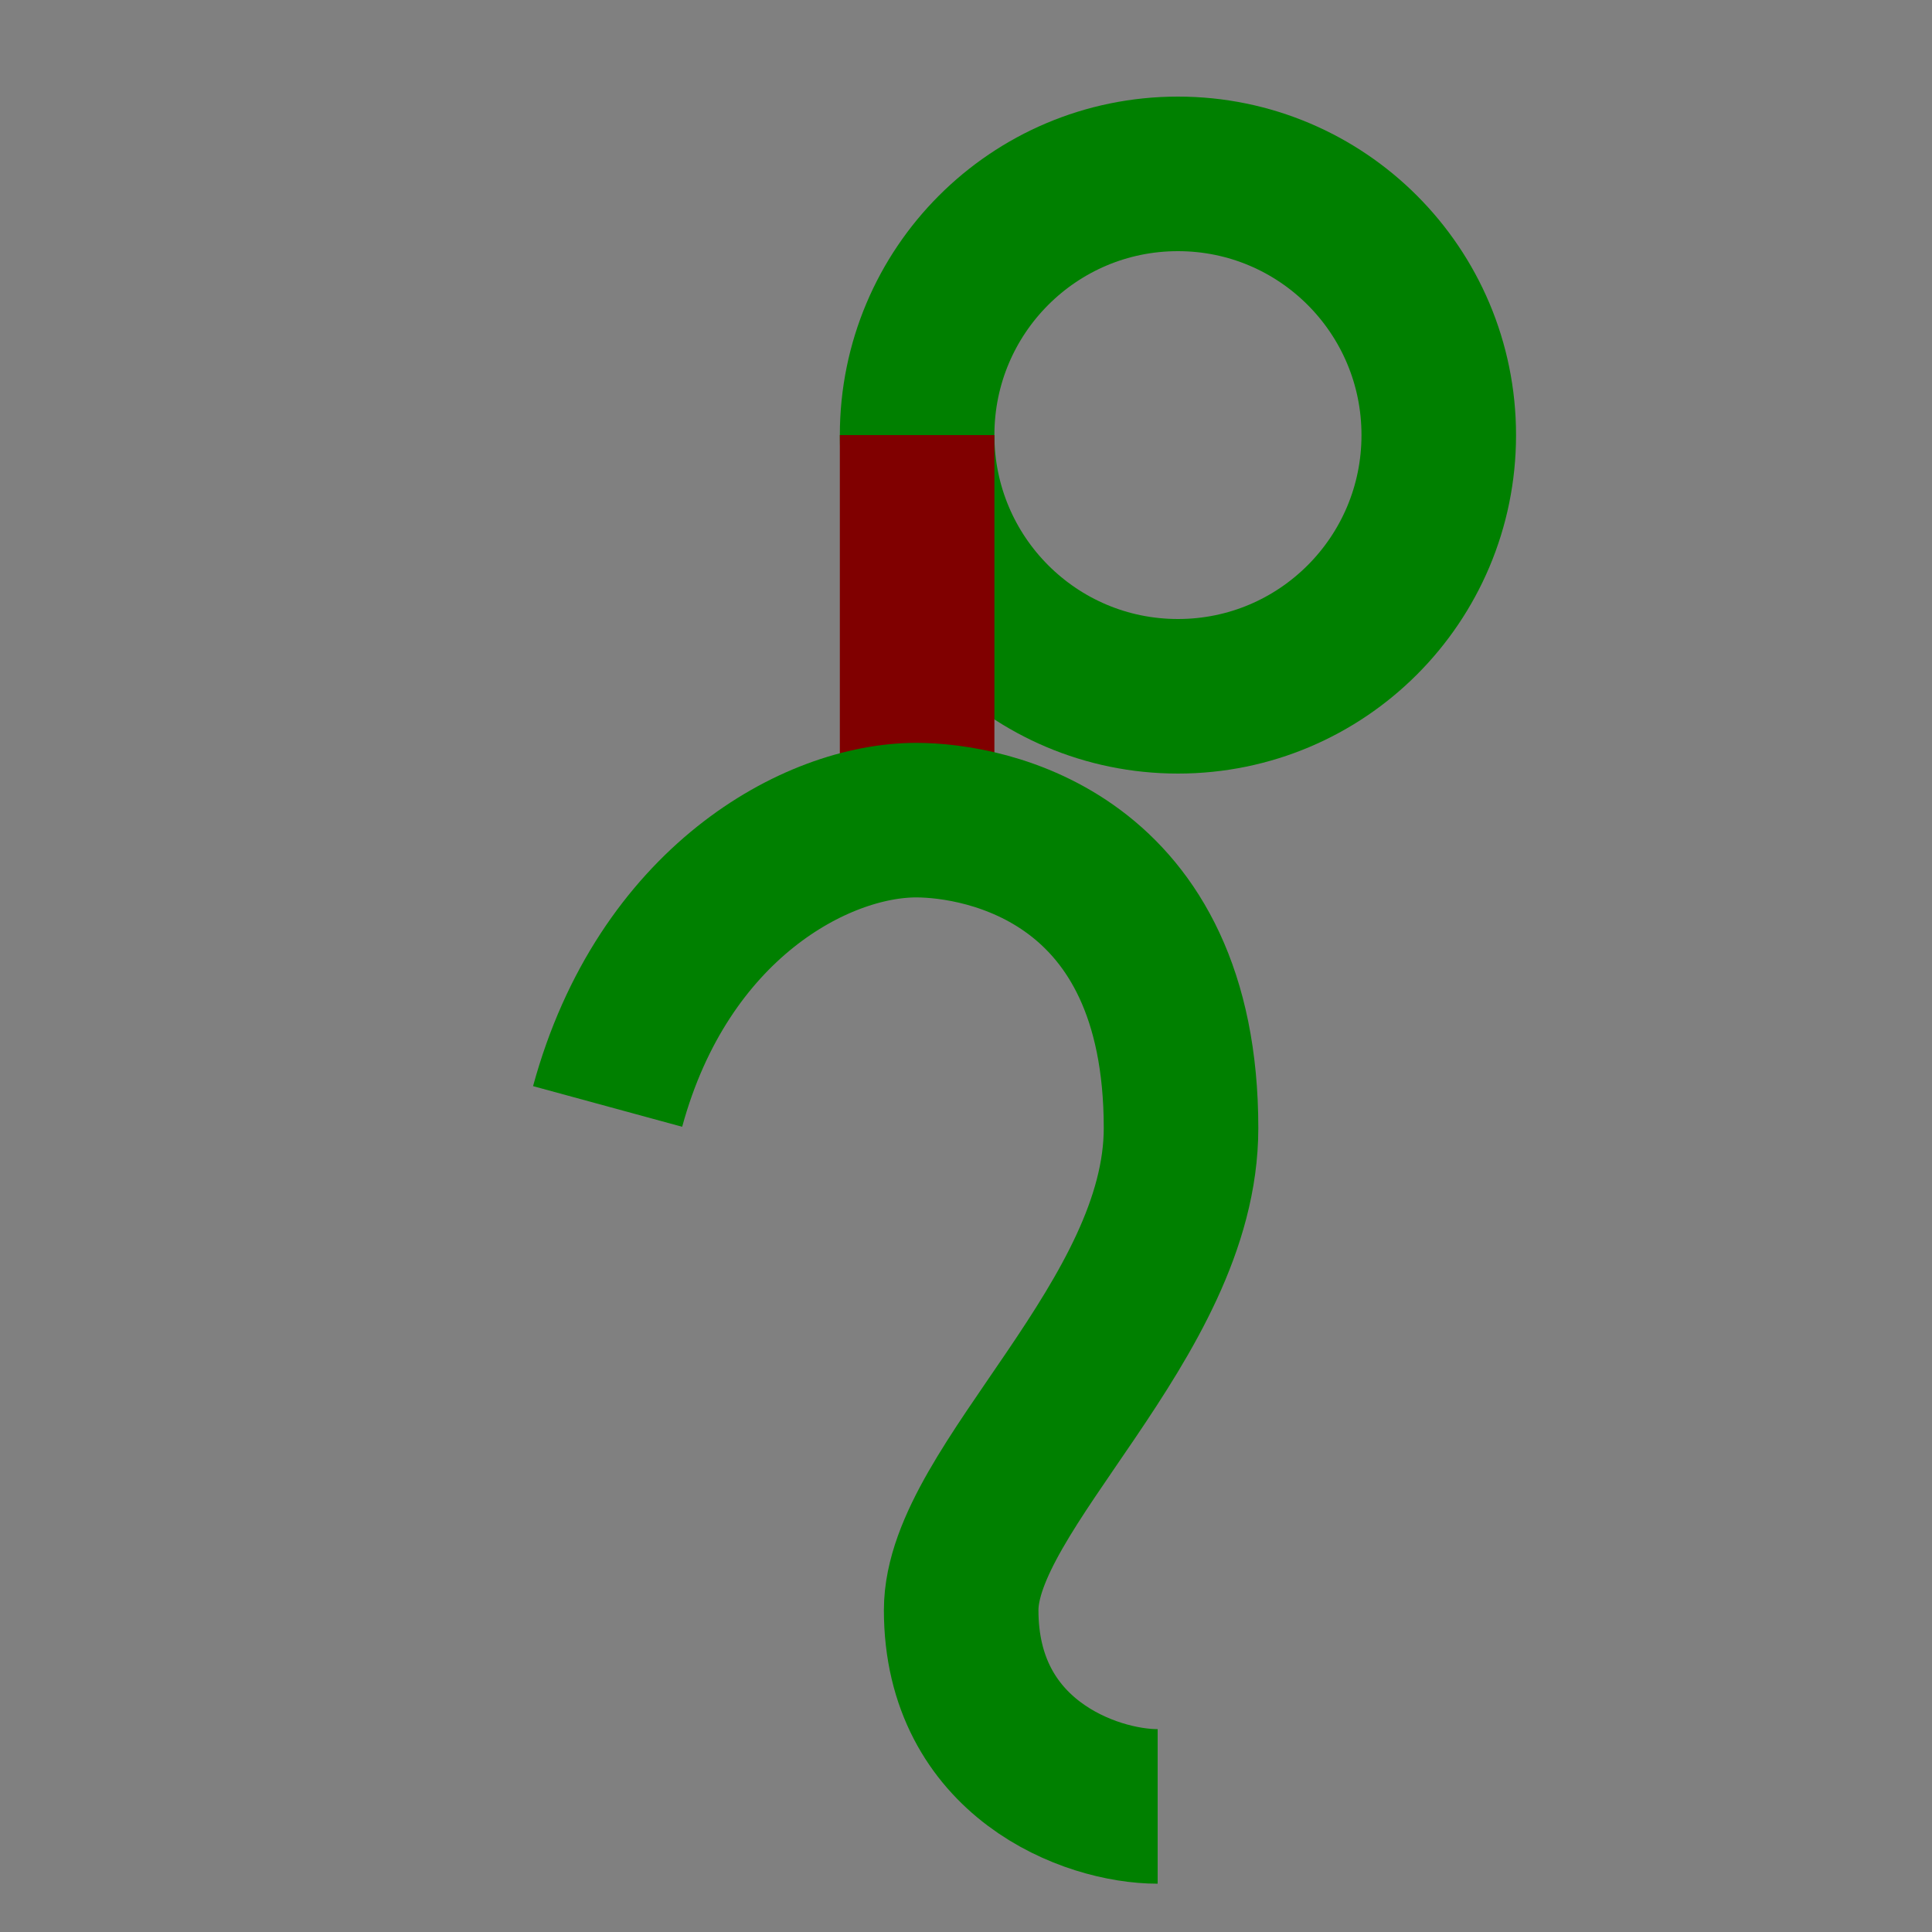 <?xml version="1.0" encoding="UTF-8" standalone="no"?>
<svg
   width="10mm"
   height="10mm"
   version="1.1"
   viewBox="0 0 10 10"
   id="svg10"
   sodipodi:docname="2644-35.svg"
   inkscape:version="1.1.2 (b8e25be833, 2022-02-05)"
   xmlns:inkscape="http://www.inkscape.org/namespaces/inkscape"
   xmlns:sodipodi="http://sodipodi.sourceforge.net/DTD/sodipodi-0.dtd"
   xmlns="http://www.w3.org/2000/svg"
   xmlns:svg="http://www.w3.org/2000/svg"
   xmlns:rdf="http://www.w3.org/1999/02/22-rdf-syntax-ns#"
   xmlns:cc="http://creativecommons.org/ns#"
   xmlns:dc="http://purl.org/dc/elements/1.1/">
  <rect x="0" y="0" width="10" height="10" fill="#808080" stroke="none"/>
  <defs
     id="defs14" />
  <sodipodi:namedview
     pagecolor="#ffffff"
     bordercolor="#666666"
     borderopacity="1"
     objecttolerance="10"
     gridtolerance="10"
     guidetolerance="10"
     inkscape:pageopacity="0"
     inkscape:pageshadow="2"
     inkscape:window-width="640"
     inkscape:window-height="480"
     id="namedview12"
     showgrid="false"
     inkscape:zoom="1.9999999"
     inkscape:cx="-125.00001"
     inkscape:cy="27.750001"
     inkscape:current-layer="svg10"
     inkscape:document-rotation="0"
     inkscape:pagecheckerboard="0"
     inkscape:document-units="mm" />
  <path
     id="path886"
     style="opacity:0.999;fill:none;stroke:#008000;stroke-width:0.8;stroke-linejoin:round;stroke-miterlimit:4;stroke-dasharray:none;paint-order:stroke fill markers"
     d="m 7.447,2.252 c 0,0.747 -0.604,1.352 -1.35,1.352 -0.746,2e-7 -1.35,-0.605 -1.35,-1.352 0,-0.747 0.604,-1.352 1.35,-1.352 0.746,0 1.35,0.605 1.35,1.352 z"
     sodipodi:nodetypes="sssss" />
  <path
     style="opacity:0.999;fill:#fffff0;stroke:#800000;stroke-width:0.8;stroke-linejoin:round;stroke-miterlimit:10;stroke-dasharray:none;paint-order:stroke fill markers;stroke-linecap:butt"
     d="m 4.747,2.252 0,2.012"
     id="path869"
     sodipodi:nodetypes="cc" />
  <path
     d="m 5.992,9.35 c -0.35,0 -1.017,-0.249 -1.017,-1.016 0,-0.636 1.138,-1.504 1.138,-2.495 0,-1.406 -1.011,-1.594 -1.371,-1.594 -0.516,0 -1.31,0.429 -1.597,1.482"
     style="opacity:0.999;fill:none;stroke:#008000;stroke-width:0.8;stroke-linejoin:round;stroke-miterlimit:10;stroke-dasharray:none;paint-order:stroke fill markers"
     id="path6"
     sodipodi:nodetypes="csssc" />
</svg>
